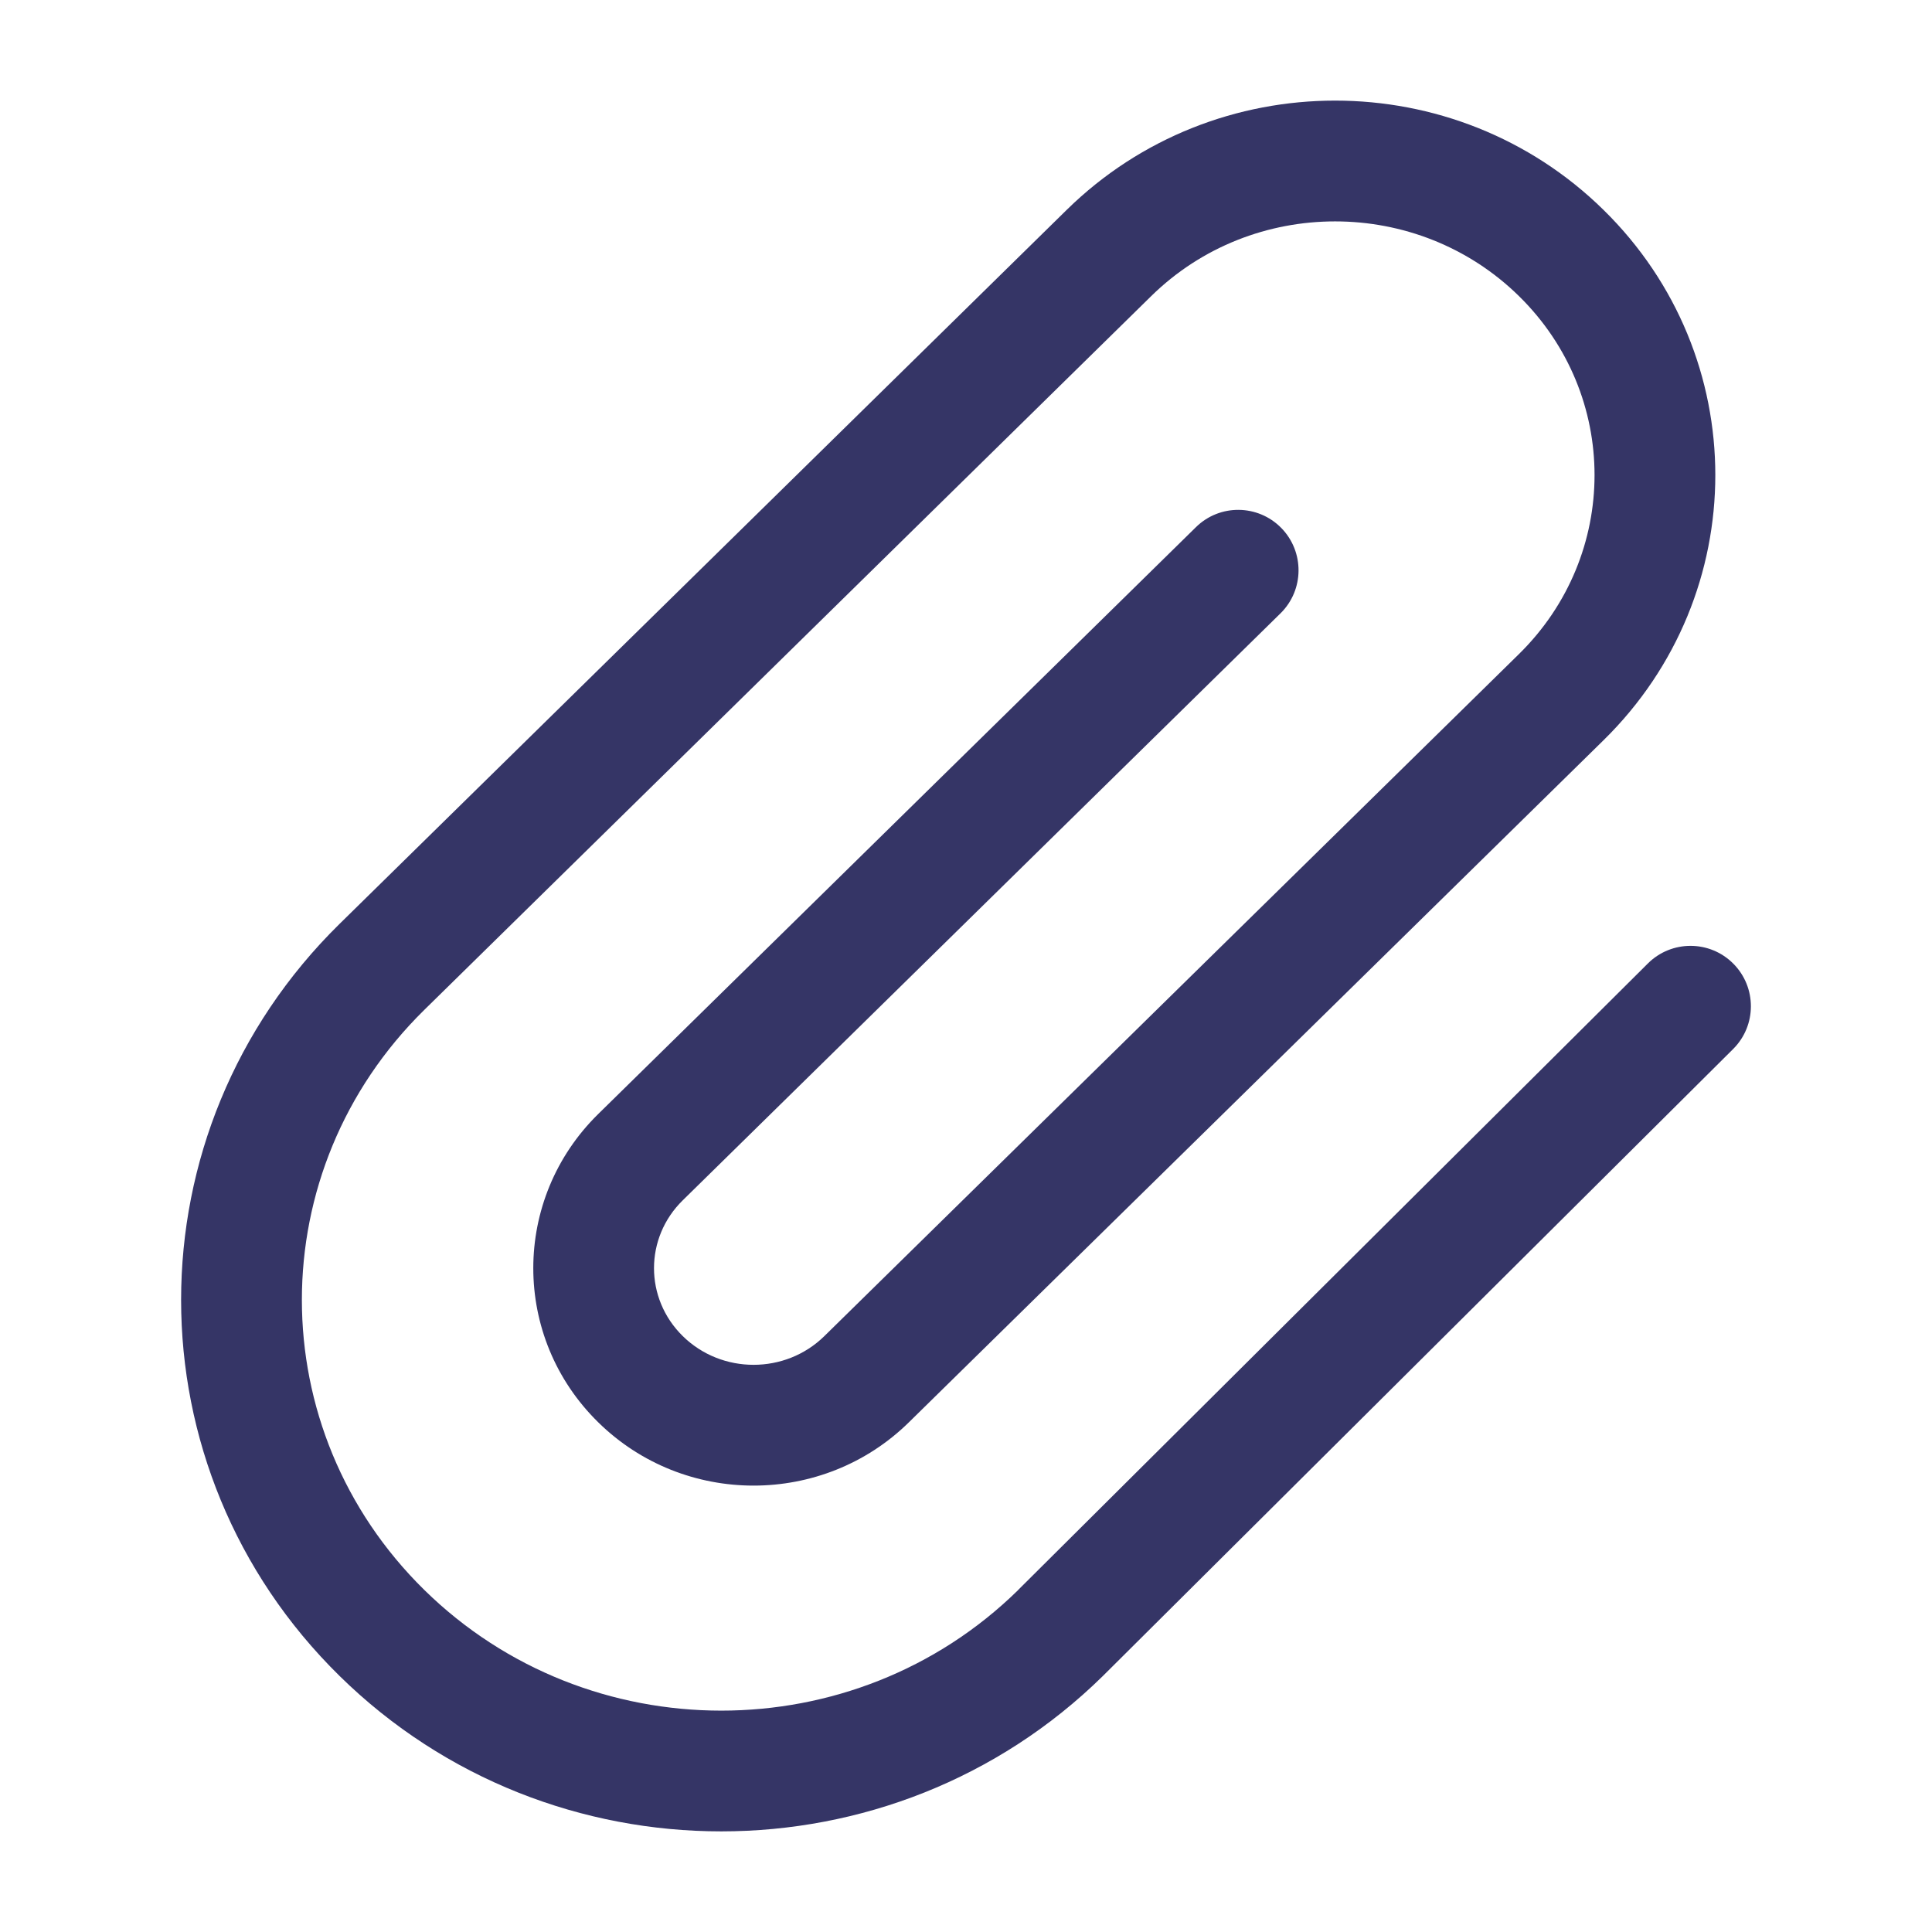 <svg width="24" height="24" viewBox="0 0 24 24" fill="none" xmlns="http://www.w3.org/2000/svg">
<path d="M18.869 3.678C17.609 2.441 15.561 2.441 14.301 3.678L5.271 12.545C3.243 14.537 3.243 17.759 5.271 19.751C7.306 21.749 10.611 21.75 12.647 19.753L12.648 19.751L20.471 11.968C20.765 11.676 21.24 11.677 21.532 11.971C21.824 12.265 21.823 12.74 21.529 13.032L13.699 20.821C11.08 23.393 6.839 23.393 4.22 20.821C1.593 18.242 1.593 14.054 4.22 11.475L13.25 2.608C15.094 0.797 18.077 0.797 19.92 2.608C21.771 4.425 21.771 7.378 19.92 9.195L11.291 17.668C10.224 18.717 8.498 18.717 7.431 17.668C6.356 16.613 6.356 14.895 7.431 13.839L14.856 6.549C15.151 6.258 15.626 6.263 15.916 6.558C16.206 6.854 16.202 7.329 15.907 7.619L8.482 14.91C8.005 15.377 8.005 16.13 8.482 16.598C8.966 17.073 9.756 17.073 10.24 16.598L18.869 8.125C20.121 6.895 20.121 4.907 18.869 3.678Z" fill="#353566"/>
</svg>
